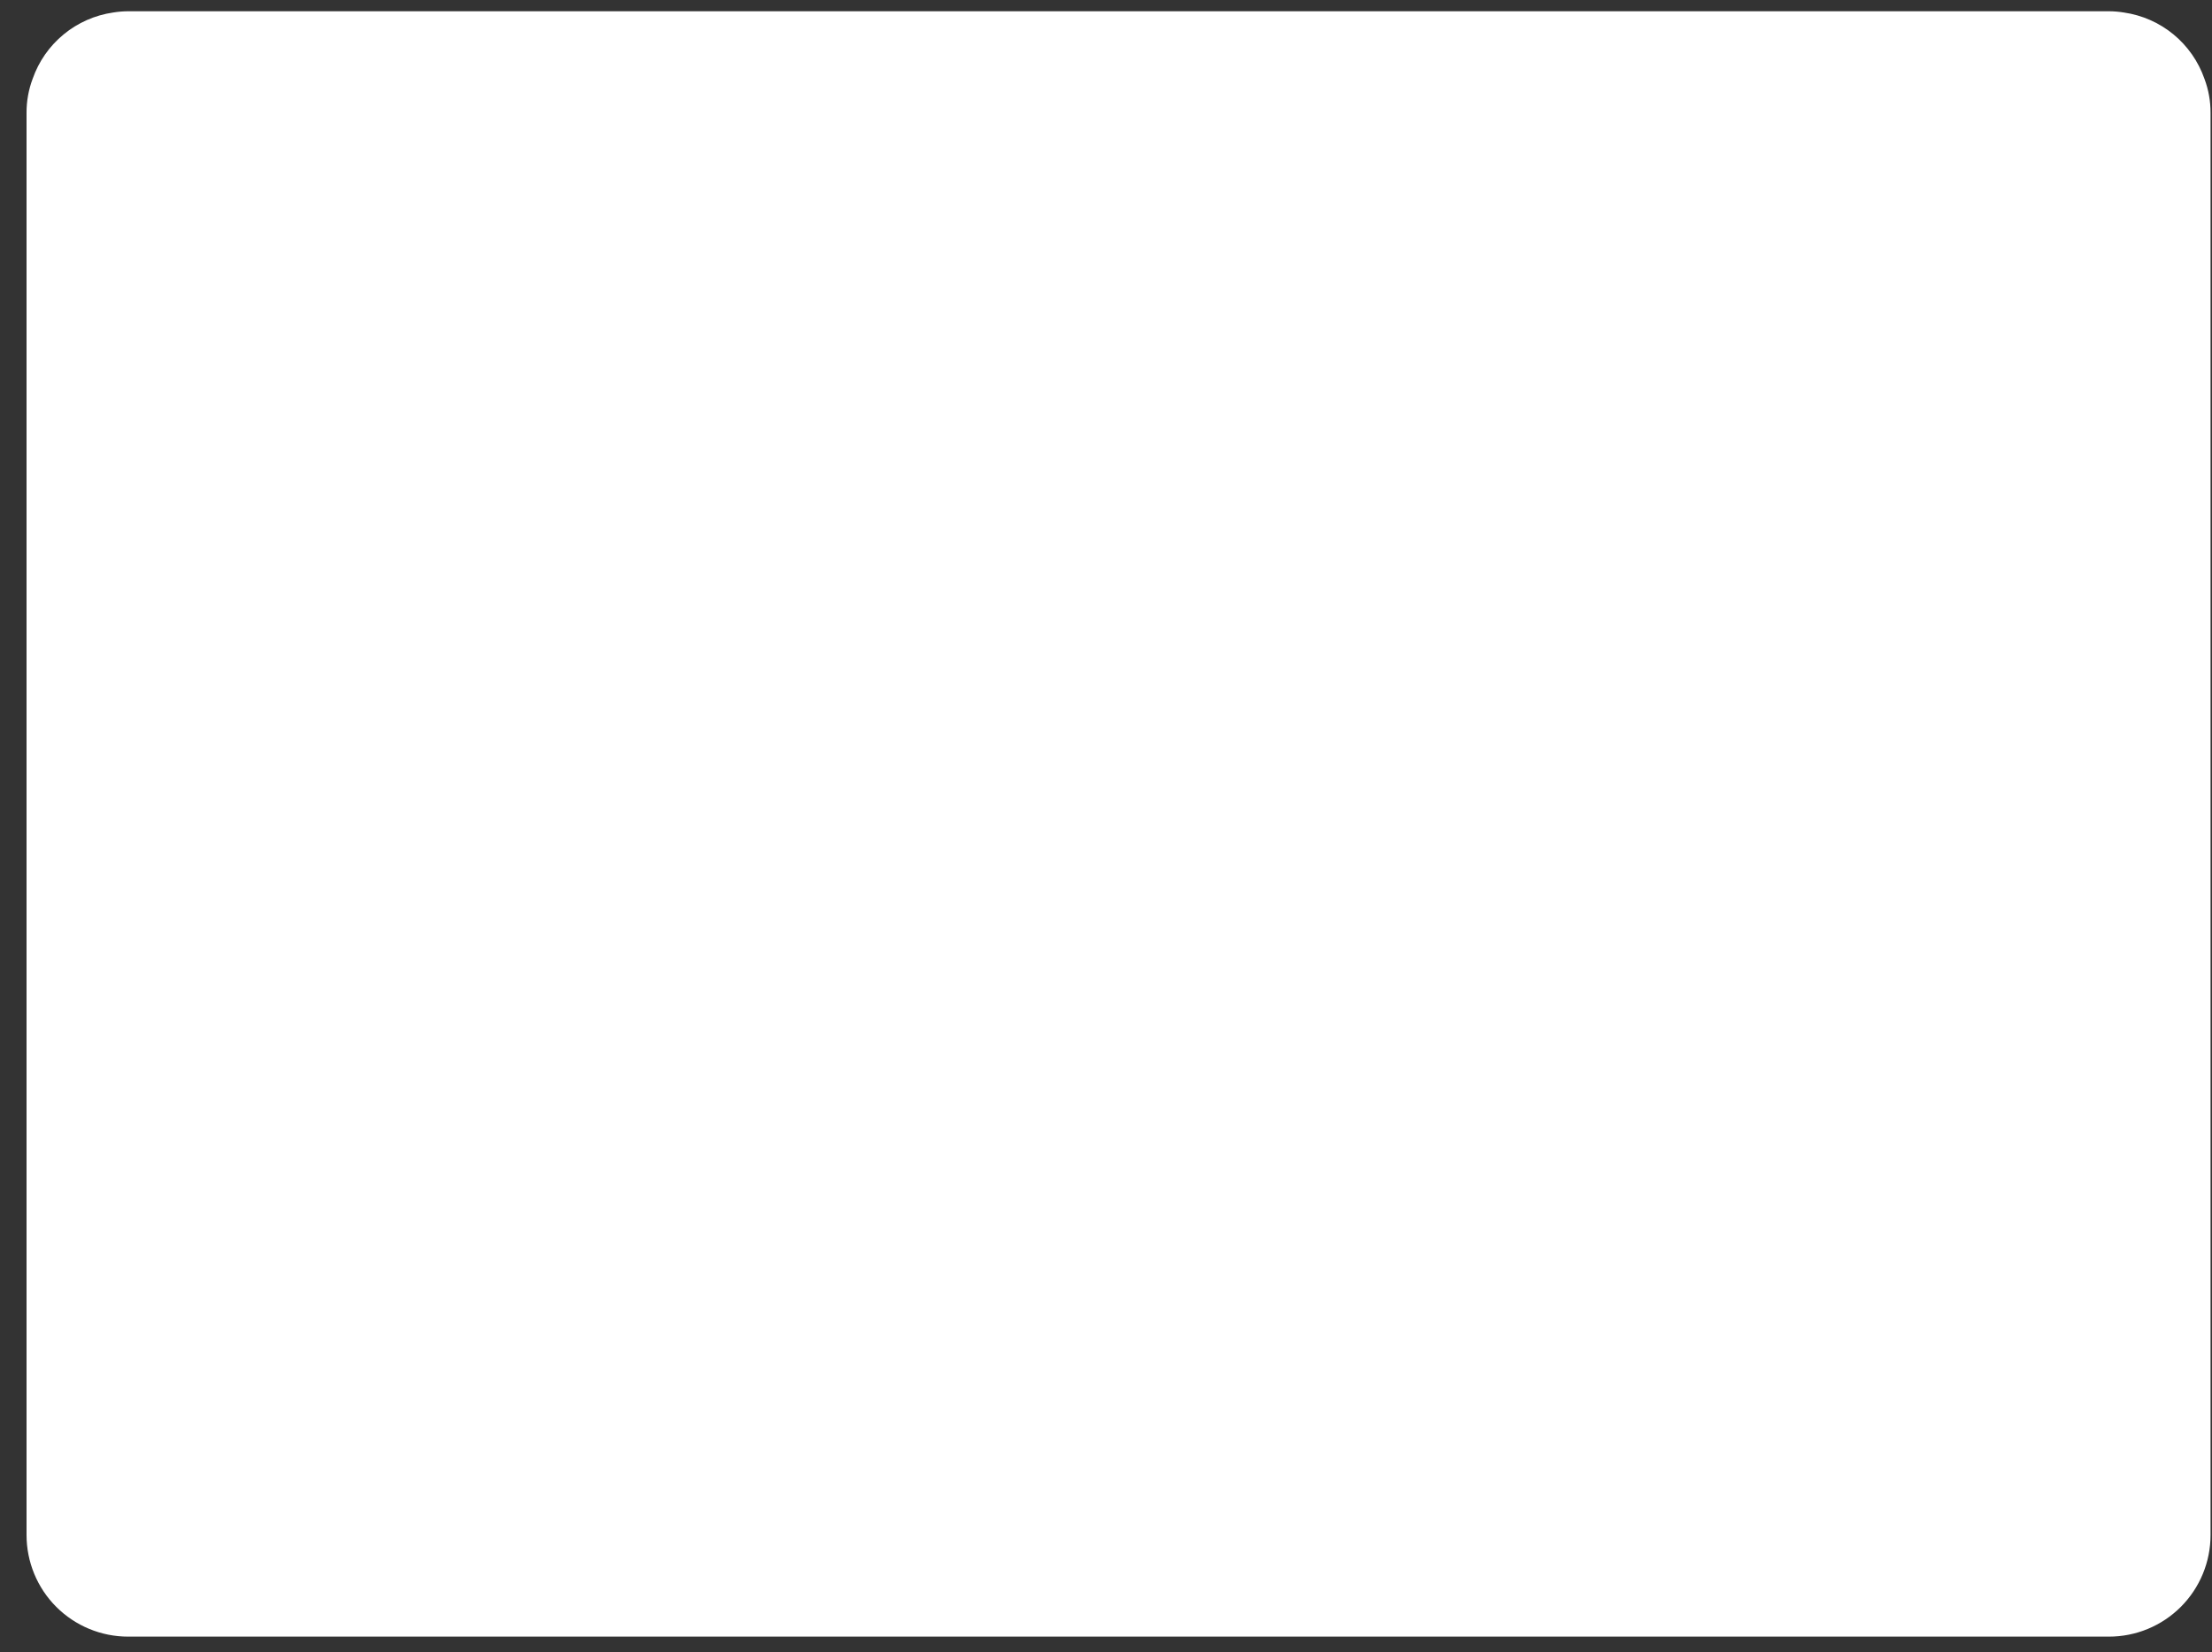 <svg width="79" height="59" viewBox="0 0 79 59" fill="none" xmlns="http://www.w3.org/2000/svg">
<rect x="0" y="0" width="79" height="59" fill="#333333" stroke="none"/>
<path id="Vector" d="M78.948 4.03V54.82C78.948 55.297 78.854 55.769 78.672 56.209C78.49 56.649 78.223 57.049 77.886 57.386C77.549 57.723 77.149 57.99 76.709 58.172C76.268 58.355 75.797 58.448 75.32 58.448H4.576C4.099 58.448 3.628 58.355 3.187 58.172C2.747 57.99 2.347 57.723 2.01 57.386C1.673 57.049 1.406 56.649 1.224 56.209C1.042 55.769 0.948 55.297 0.948 54.82V4.03C0.946 3.615 1.02 3.203 1.166 2.814C1.383 2.194 1.765 1.646 2.272 1.229C2.779 0.811 3.391 0.541 4.041 0.447C4.218 0.418 4.397 0.403 4.576 0.402H75.32C75.499 0.403 75.678 0.418 75.855 0.447C76.505 0.541 77.117 0.811 77.624 1.228C78.131 1.646 78.513 2.194 78.73 2.814C78.876 3.203 78.95 3.615 78.948 4.03Z" fill="white"/>
</svg>
